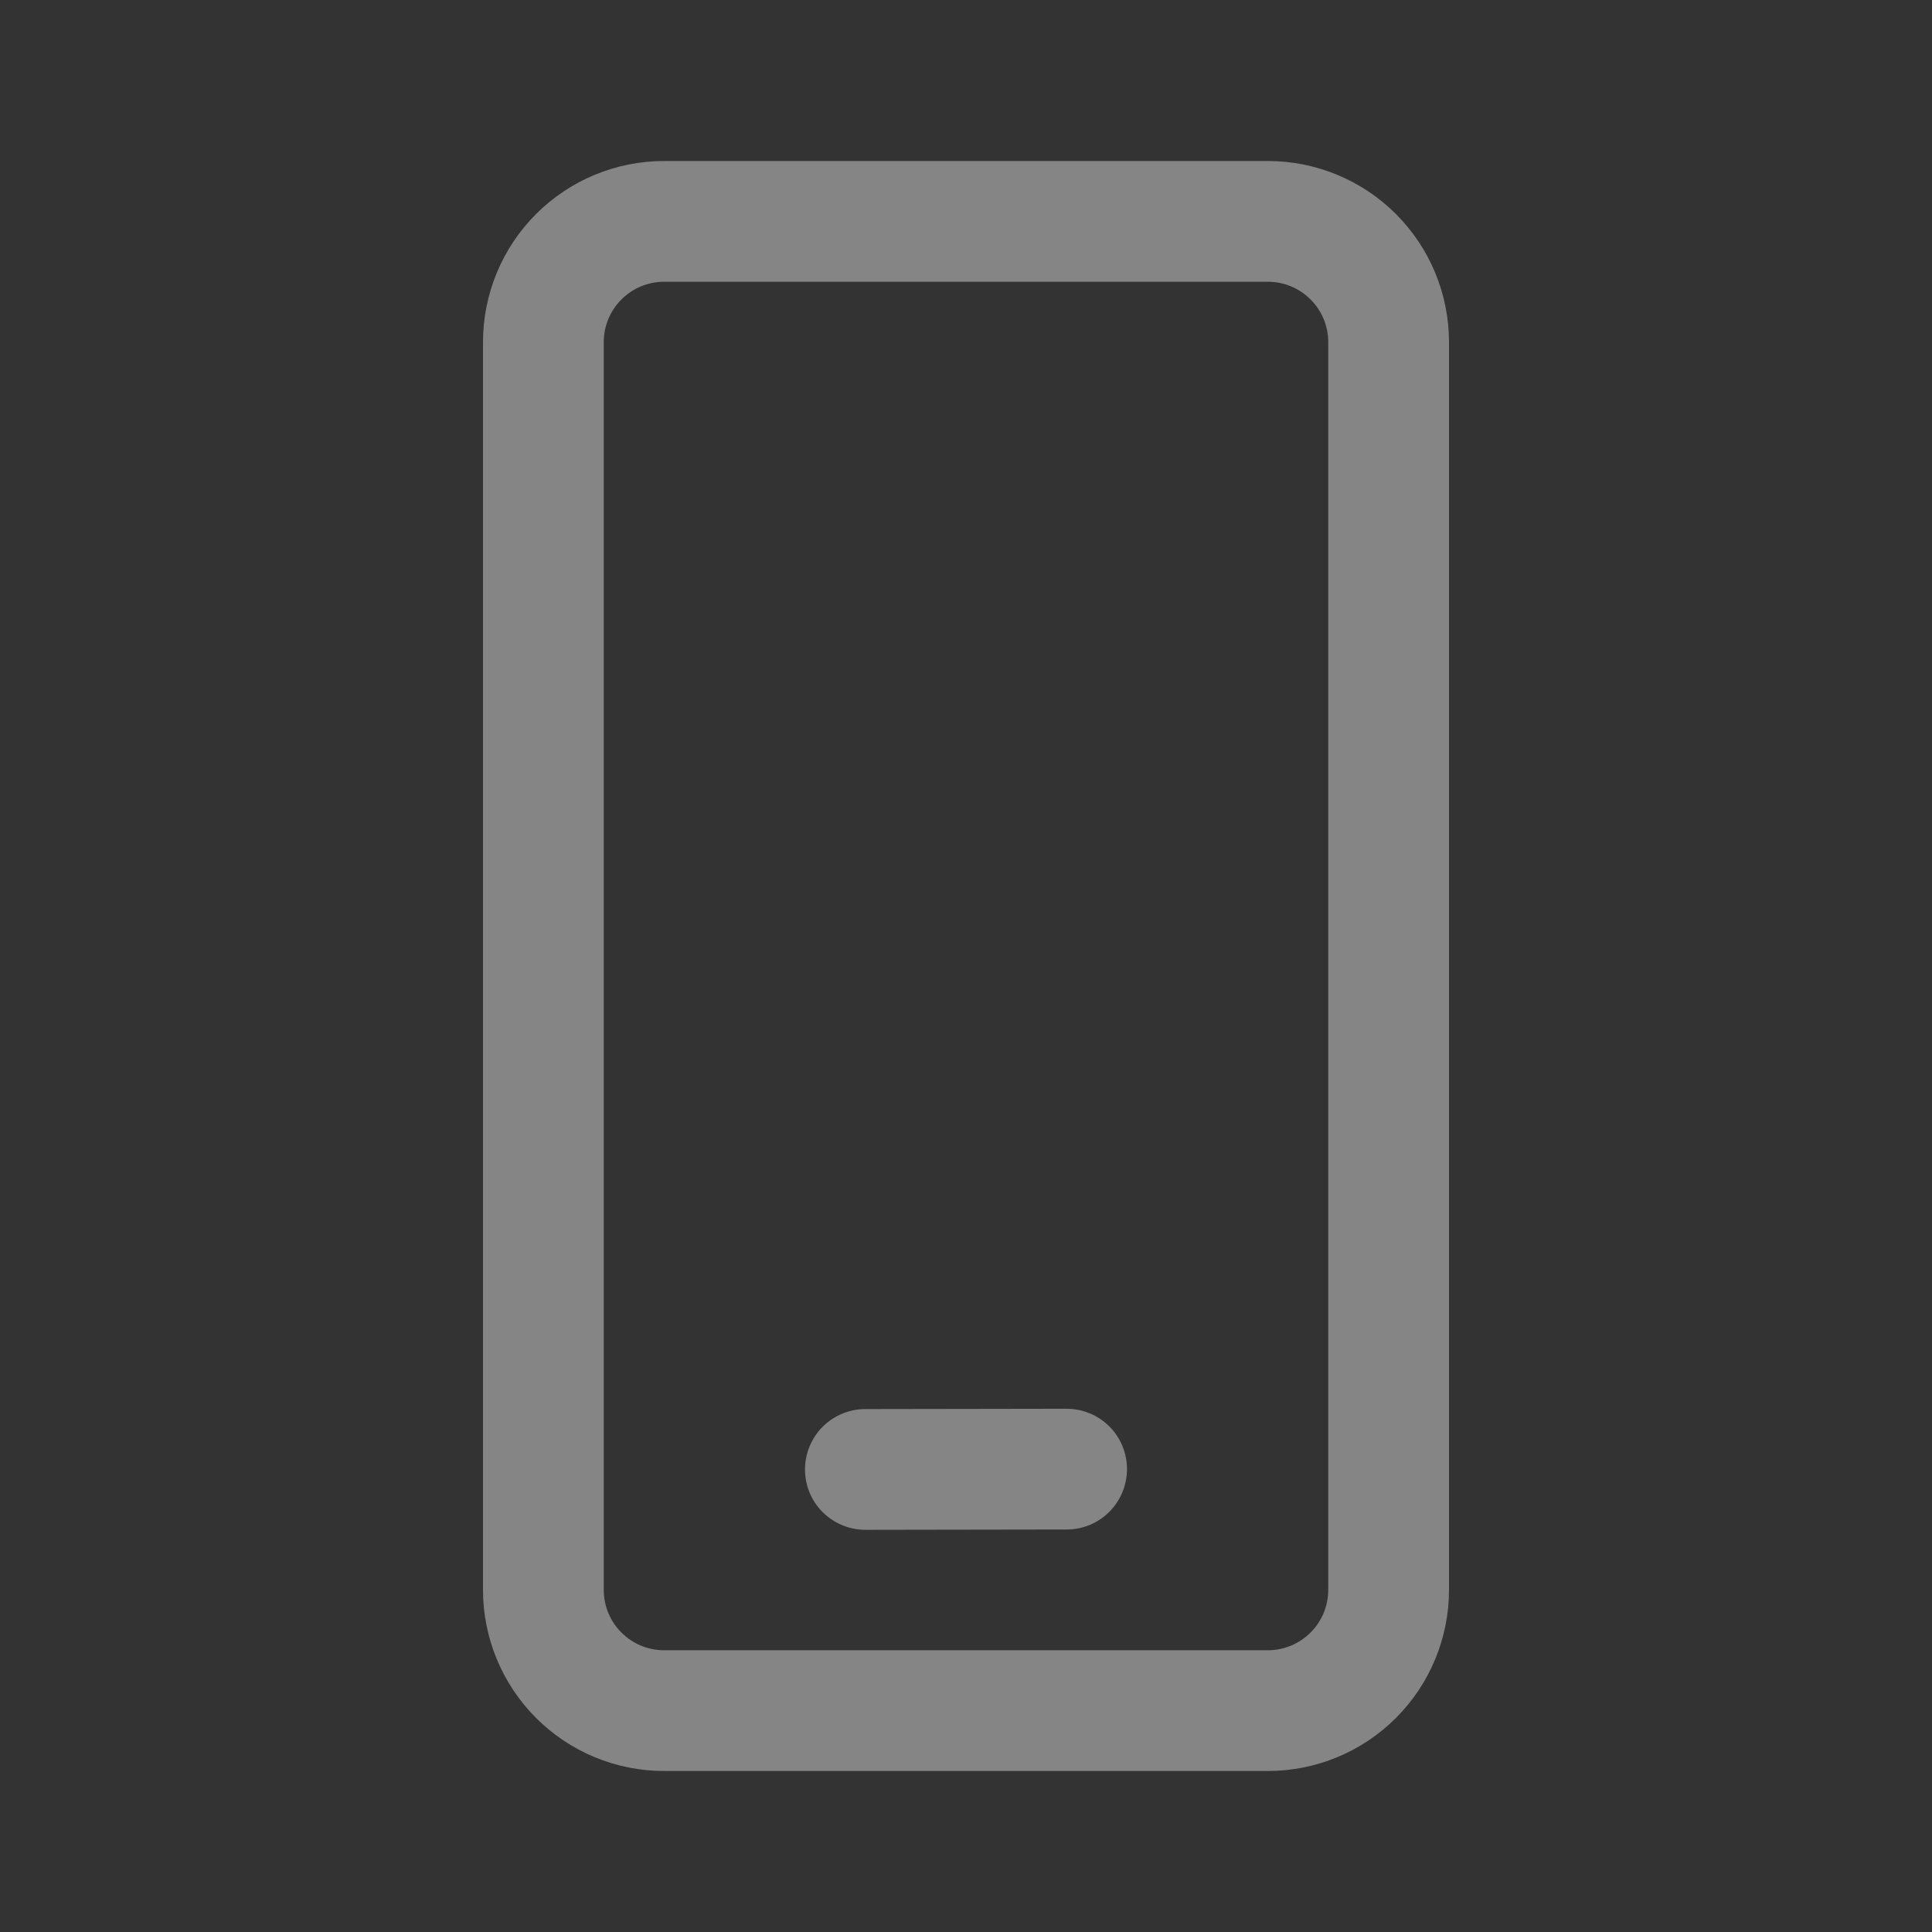 <svg width="24" height="24" viewBox="0 0 24 24" fill="none" xmlns="http://www.w3.org/2000/svg">
<rect x="0" y="0" width="24" height="24" fill="#333333" stroke="none"/>
<path d="M15.75 2C16.347 2 16.919 2.237 17.341 2.659C17.763 3.081 18 3.653 18 4.25V19.75C18 20.347 17.763 20.919 17.341 21.341C16.919 21.763 16.347 22 15.75 22H8.25C7.653 22 7.081 21.763 6.659 21.341C6.237 20.919 6 20.347 6 19.75V4.25C6 3.653 6.237 3.081 6.659 2.659C7.081 2.237 7.653 2 8.25 2H15.75ZM15.75 3.5H8.25C8.051 3.5 7.86 3.579 7.72 3.72C7.579 3.86 7.5 4.051 7.5 4.25V19.75C7.5 20.164 7.836 20.5 8.25 20.5H15.75C15.949 20.5 16.14 20.421 16.28 20.28C16.421 20.14 16.5 19.949 16.5 19.75V4.25C16.5 4.051 16.421 3.86 16.28 3.72C16.14 3.579 15.949 3.5 15.75 3.5ZM13.249 17.5C13.448 17.5 13.639 17.578 13.78 17.719C13.921 17.859 14 18.05 14 18.249C14 18.448 13.921 18.639 13.781 18.78C13.641 18.921 13.45 19 13.251 19L10.751 19.004C10.552 19.004 10.361 18.925 10.22 18.785C10.079 18.645 10 18.454 10 18.255C10 18.056 10.079 17.865 10.219 17.724C10.359 17.584 10.55 17.504 10.749 17.504L13.249 17.5Z" fill="white" fill-opacity="0.4"/>
</svg>
